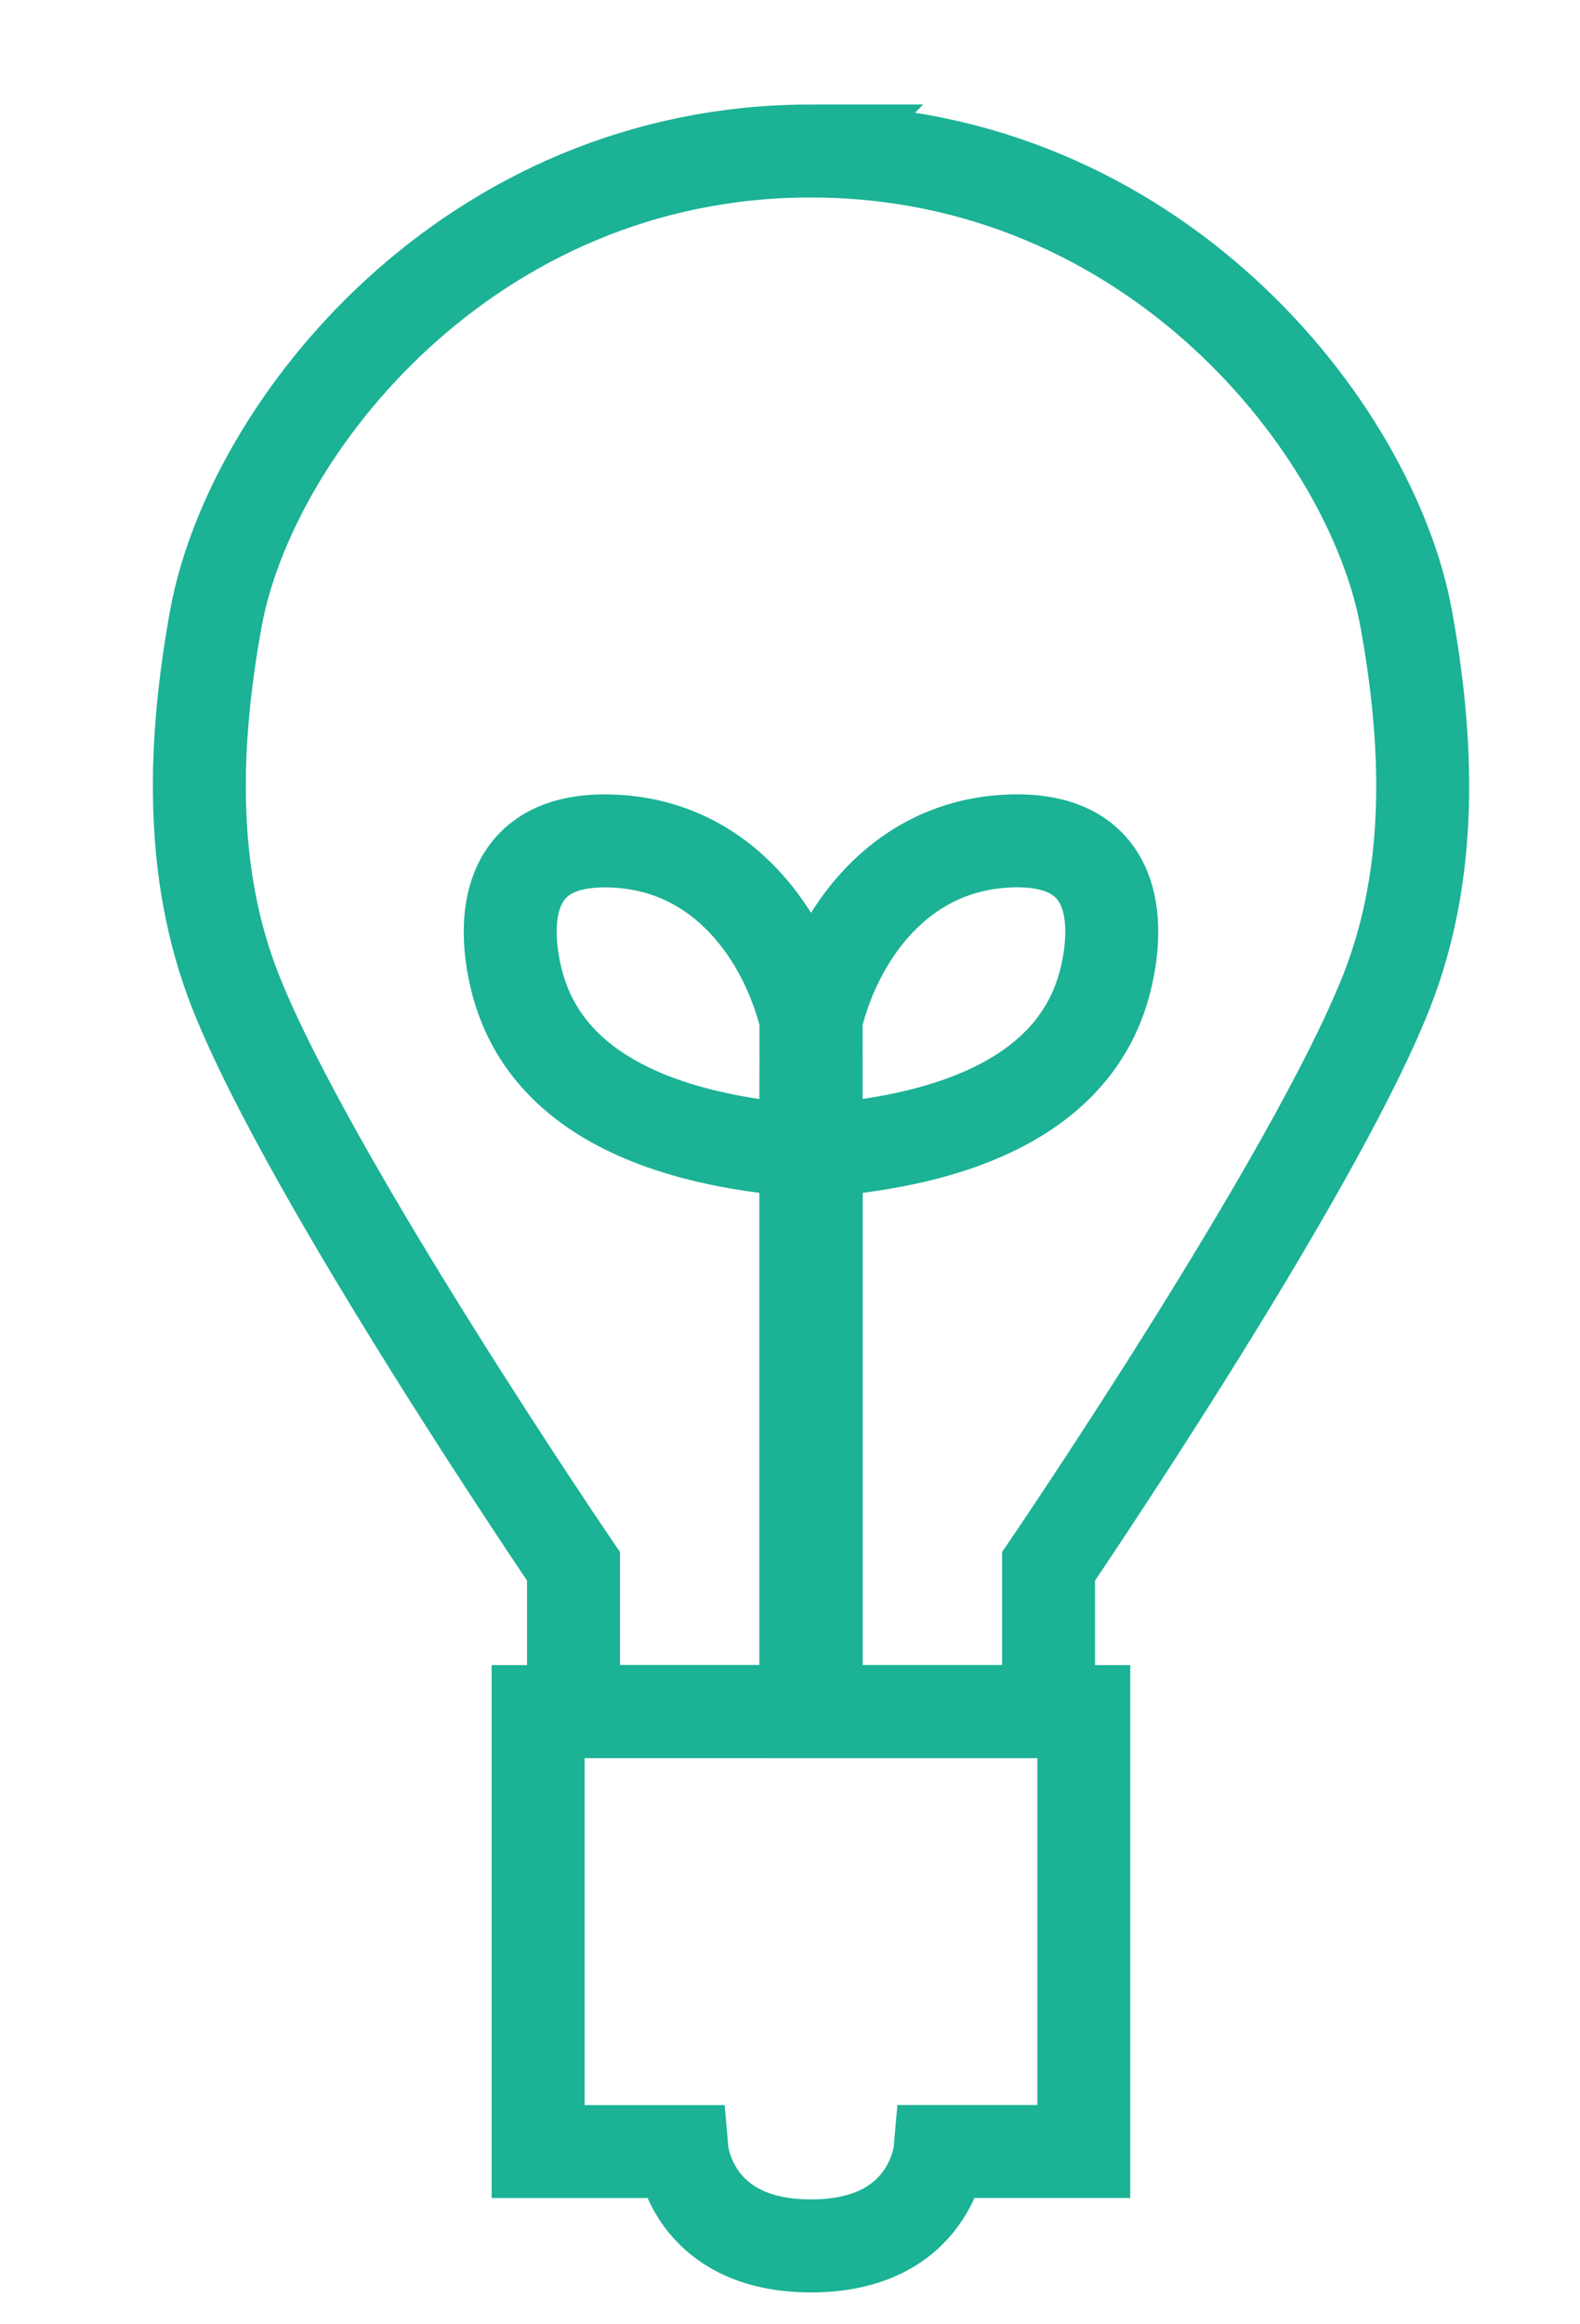 <svg baseProfile="basic" xmlns="http://www.w3.org/2000/svg" width="34" height="50" viewBox="0 50 34 50"><path fill="none" stroke="#1BB295" stroke-width="2" d="M17.452 53.248c-7.375 0-12.066 5.97-12.808 10.065-.463 2.56-.612 5.405.43 8.03 1.597 4.03 7.267 12.351 7.267 12.351v3.125h4.999V74.757c-5.062-.375-5.991-2.643-6.25-3.781-.234-1.032-.312-2.963 2.063-2.885 2.416.078 3.756 2.061 4.19 3.832-.003 1.625-.003 2.834-.003 2.834h.224l-.002-2.834c.433-1.77 1.773-3.753 4.189-3.833 2.375-.077 2.297 1.854 2.062 2.886-.257 1.138-1.187 3.406-6.249 3.78V86.82h5v-3.125s5.67-8.321 7.267-12.351c1.041-2.625.893-5.47.43-8.03-.742-4.095-5.436-10.065-12.81-10.065z"/><path fill="none" stroke="#1BB295" stroke-width="2" d="M17.452 98.314c-2.595 0-2.774-2.03-2.774-2.03H11.58v-9.465h11.743v9.464h-3.097s-.18 2.031-2.774 2.031z"/><path fill="none" d="M0 0h34v50.875H0zM0 50.875h34V100H0z"/></svg>